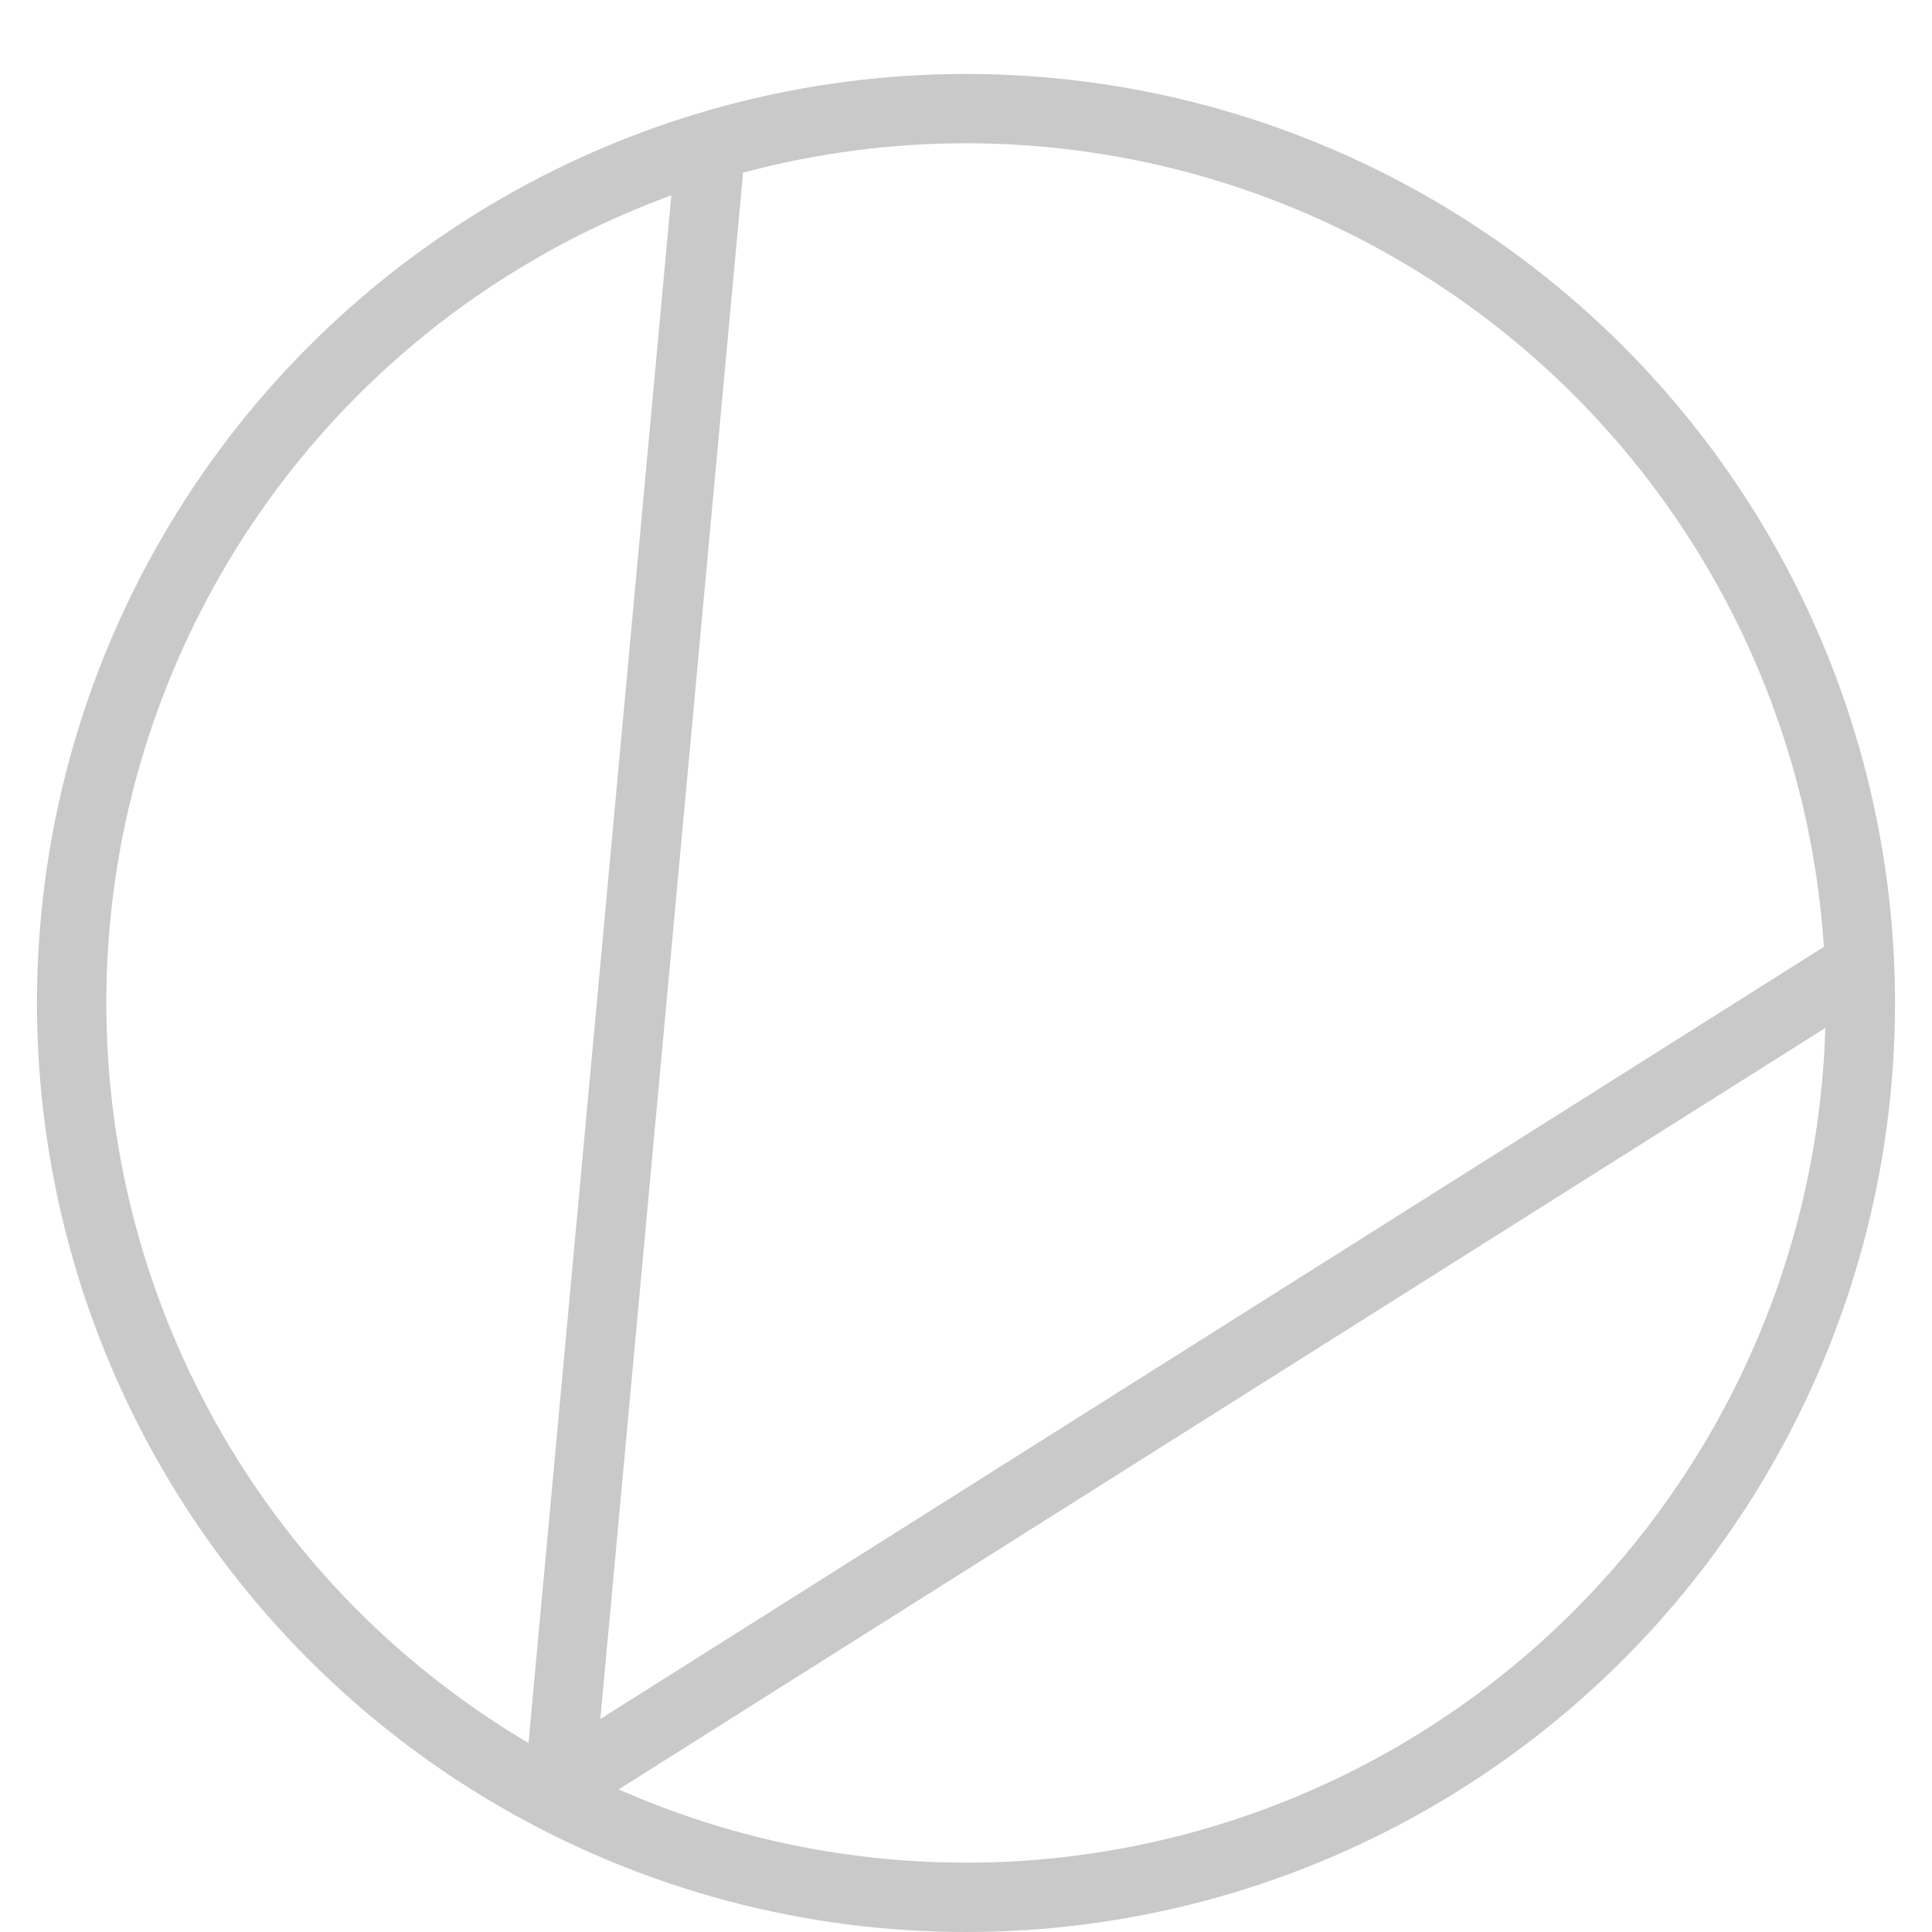 <svg fill="none" height="209" viewBox="0 0 209 209" width="209" xmlns="http://www.w3.org/2000/svg" xmlns:xlink="http://www.w3.org/1999/xlink"><filter id="a" color-interpolation-filters="sRGB" filterUnits="userSpaceOnUse" height="209" width="209" x="0" y="0"><feFlood flood-opacity="0" result="BackgroundImageFix"/><feColorMatrix in="SourceAlpha" result="hardAlpha" type="matrix" values="0 0 0 0 0 0 0 0 0 0 0 0 0 0 0 0 0 0 127 0"/><feOffset dy="4"/><feGaussianBlur stdDeviation="2"/><feComposite in2="hardAlpha" operator="out"/><feColorMatrix type="matrix" values="0 0 0 0 0.349 0 0 0 0 0.51 0 0 0 0 0.624 0 0 0 0.25 0"/><feBlend in2="BackgroundImageFix" mode="normal" result="effect1_dropShadow_0_1"/><feBlend in="SourceGraphic" in2="effect1_dropShadow_0_1" mode="normal" result="shape"/><feColorMatrix in="SourceAlpha" result="hardAlpha" type="matrix" values="0 0 0 0 0 0 0 0 0 0 0 0 0 0 0 0 0 0 127 0"/><feOffset dy="4"/><feGaussianBlur stdDeviation="2"/><feComposite in2="hardAlpha" k2="-1" k3="1" operator="arithmetic"/><feColorMatrix type="matrix" values="0 0 0 0 0.69 0 0 0 0 0.624 0 0 0 0 0.988 0 0 0 0.25 0"/><feBlend in2="shape" mode="normal" result="effect2_innerShadow_0_1"/></filter><g filter="url(#a)" stroke="#c9c9c9" stroke-width="7.5"><circle cx="104.5" cy="100.5" r="96.75"/><path d="m60.566 184.575 16.08-174.2"/><path d="m200.301 96.971-138.02 87.1"/></g></svg>
